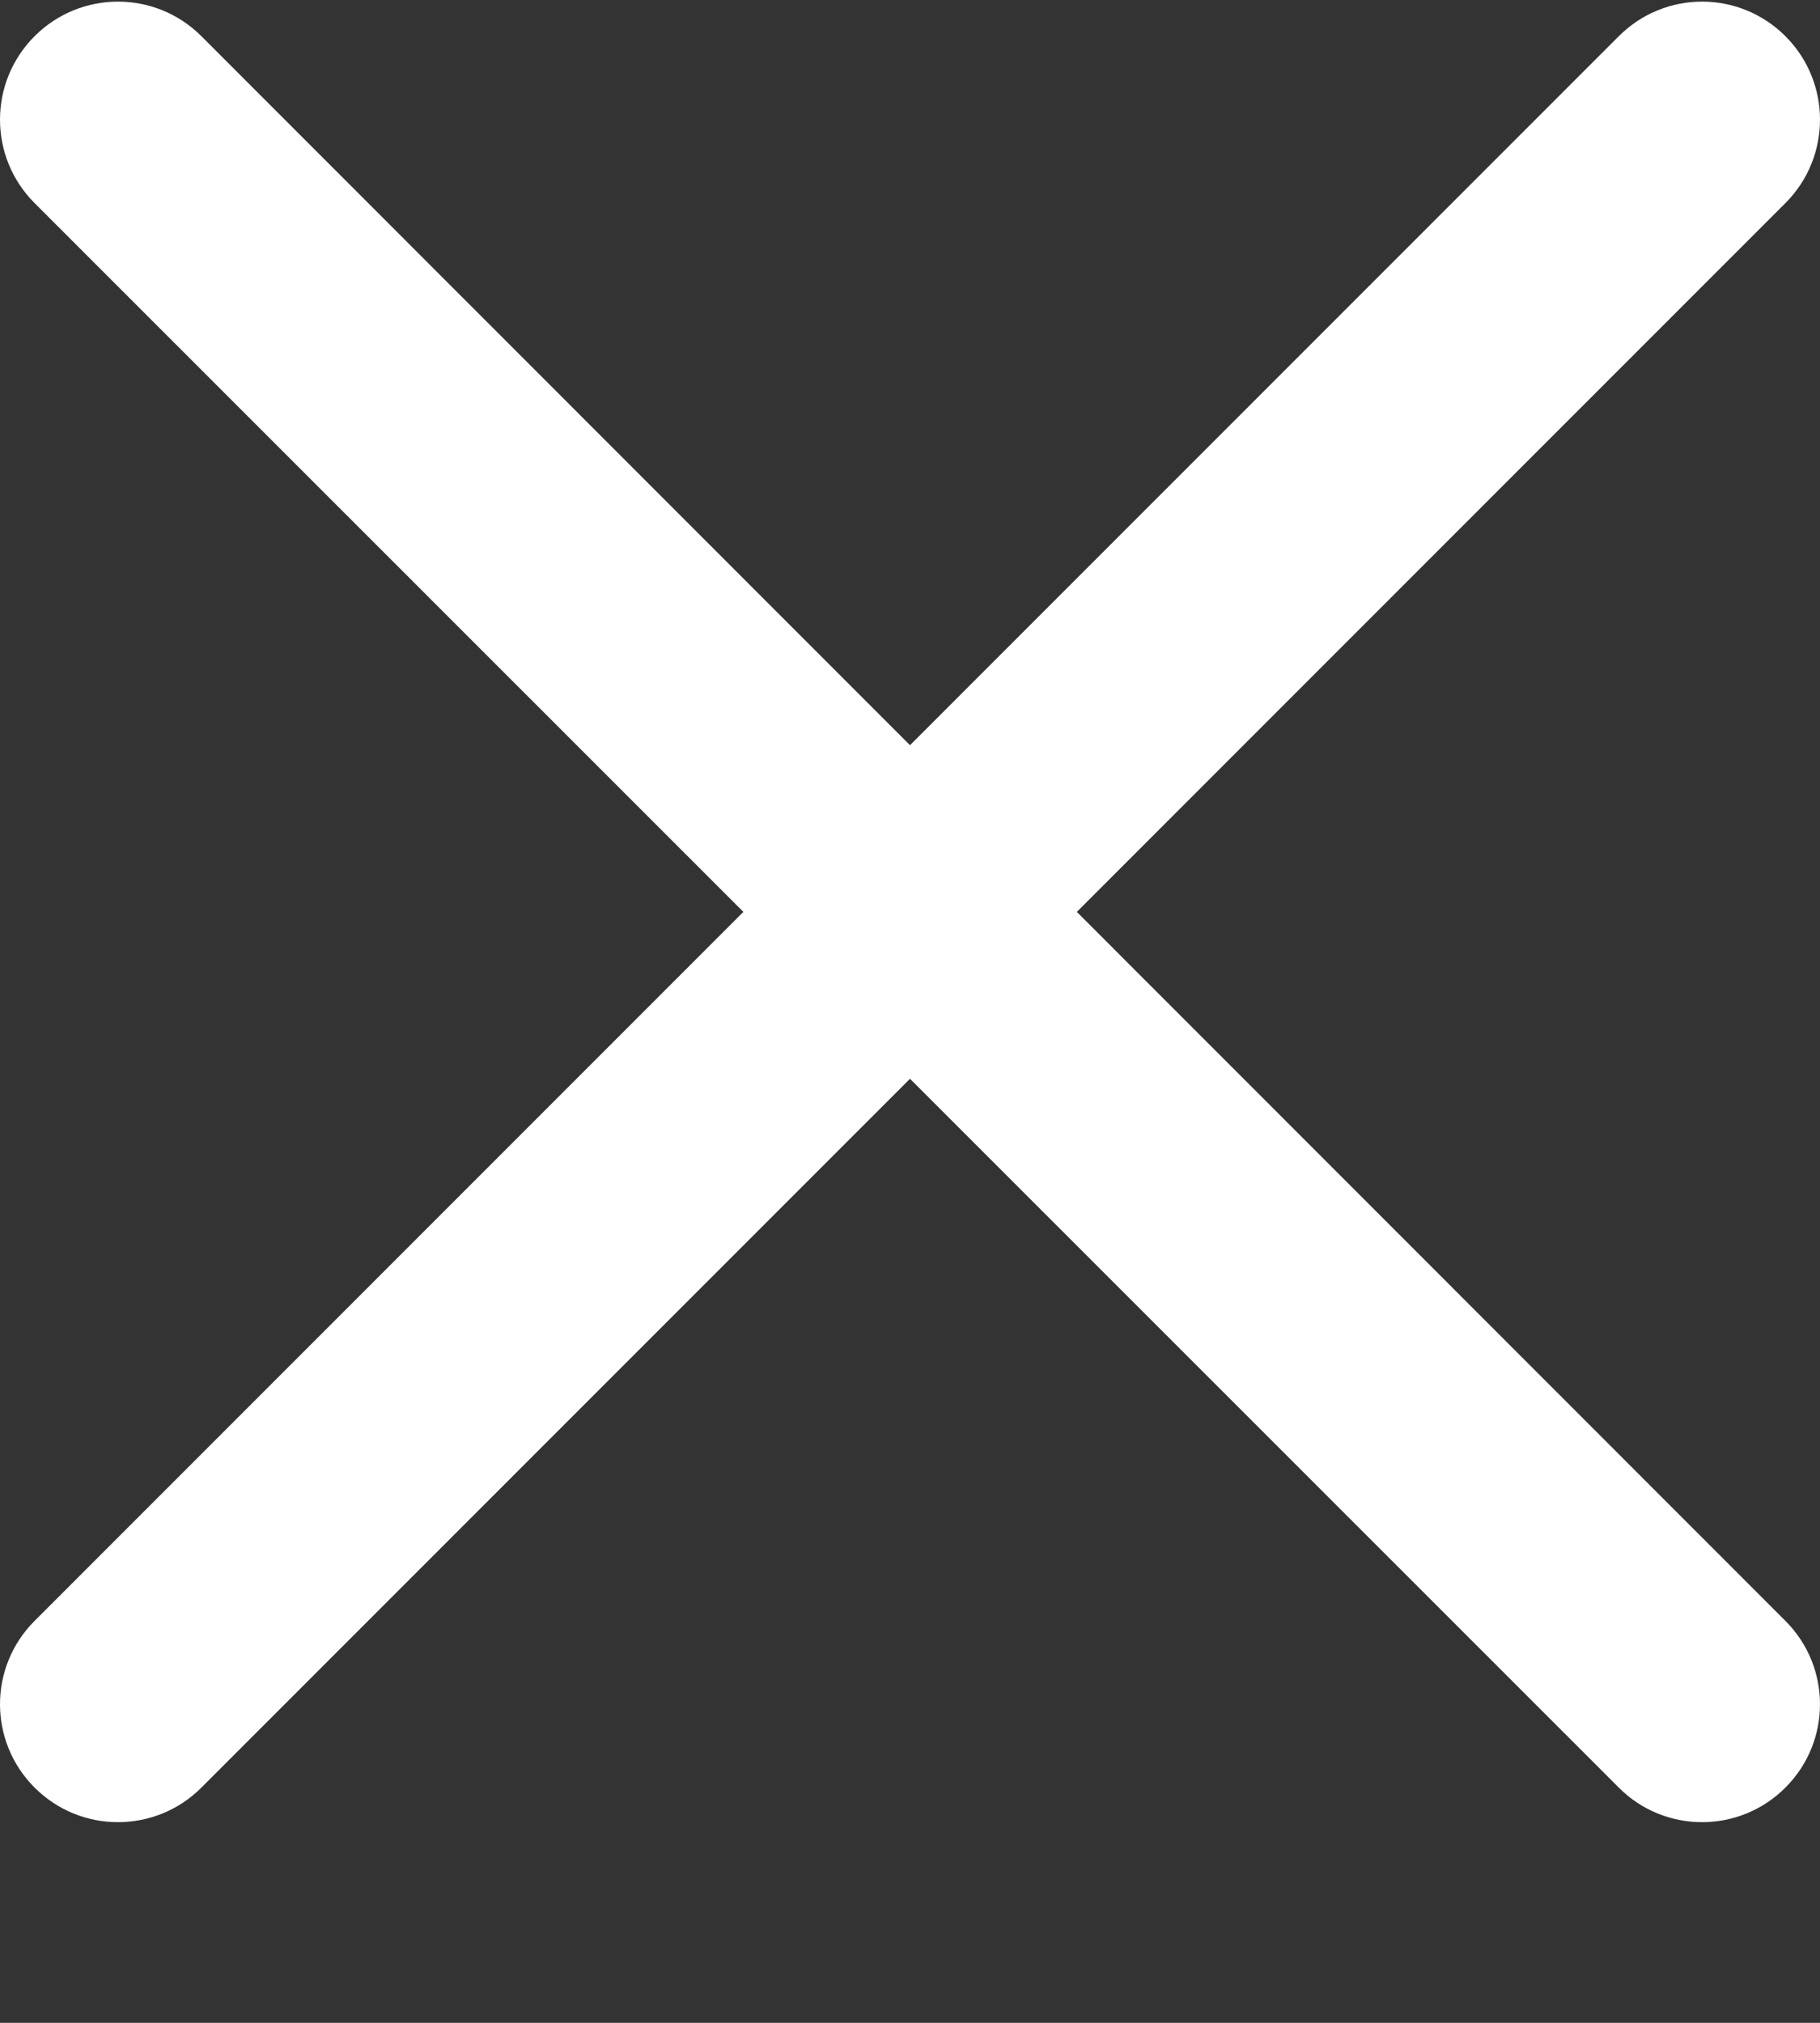 <svg width="9" height="10" viewBox="0 0 9 10" fill="none" xmlns="http://www.w3.org/2000/svg">
<rect x="0" y="0" width="9" height="10" fill="#333333" stroke="none"/>
<path d="M3.676 4.508L0.171 1.004C-0.057 0.776 -0.057 0.407 0.171 0.179C0.399 -0.049 0.768 -0.049 0.996 0.179L4.5 3.684L8.005 0.179C8.233 -0.049 8.601 -0.049 8.829 0.179C9.057 0.407 9.057 0.776 8.829 1.004L5.325 4.508L8.829 8.013C9.057 8.241 9.057 8.609 8.829 8.837C8.715 8.951 8.566 9.008 8.417 9.008C8.268 9.008 8.118 8.951 8.005 8.837L4.5 5.333L0.996 8.837C0.882 8.951 0.733 9.008 0.583 9.008C0.434 9.008 0.285 8.951 0.171 8.837C-0.057 8.609 -0.057 8.241 0.171 8.013L3.676 4.508Z" fill="white"/>
</svg>
